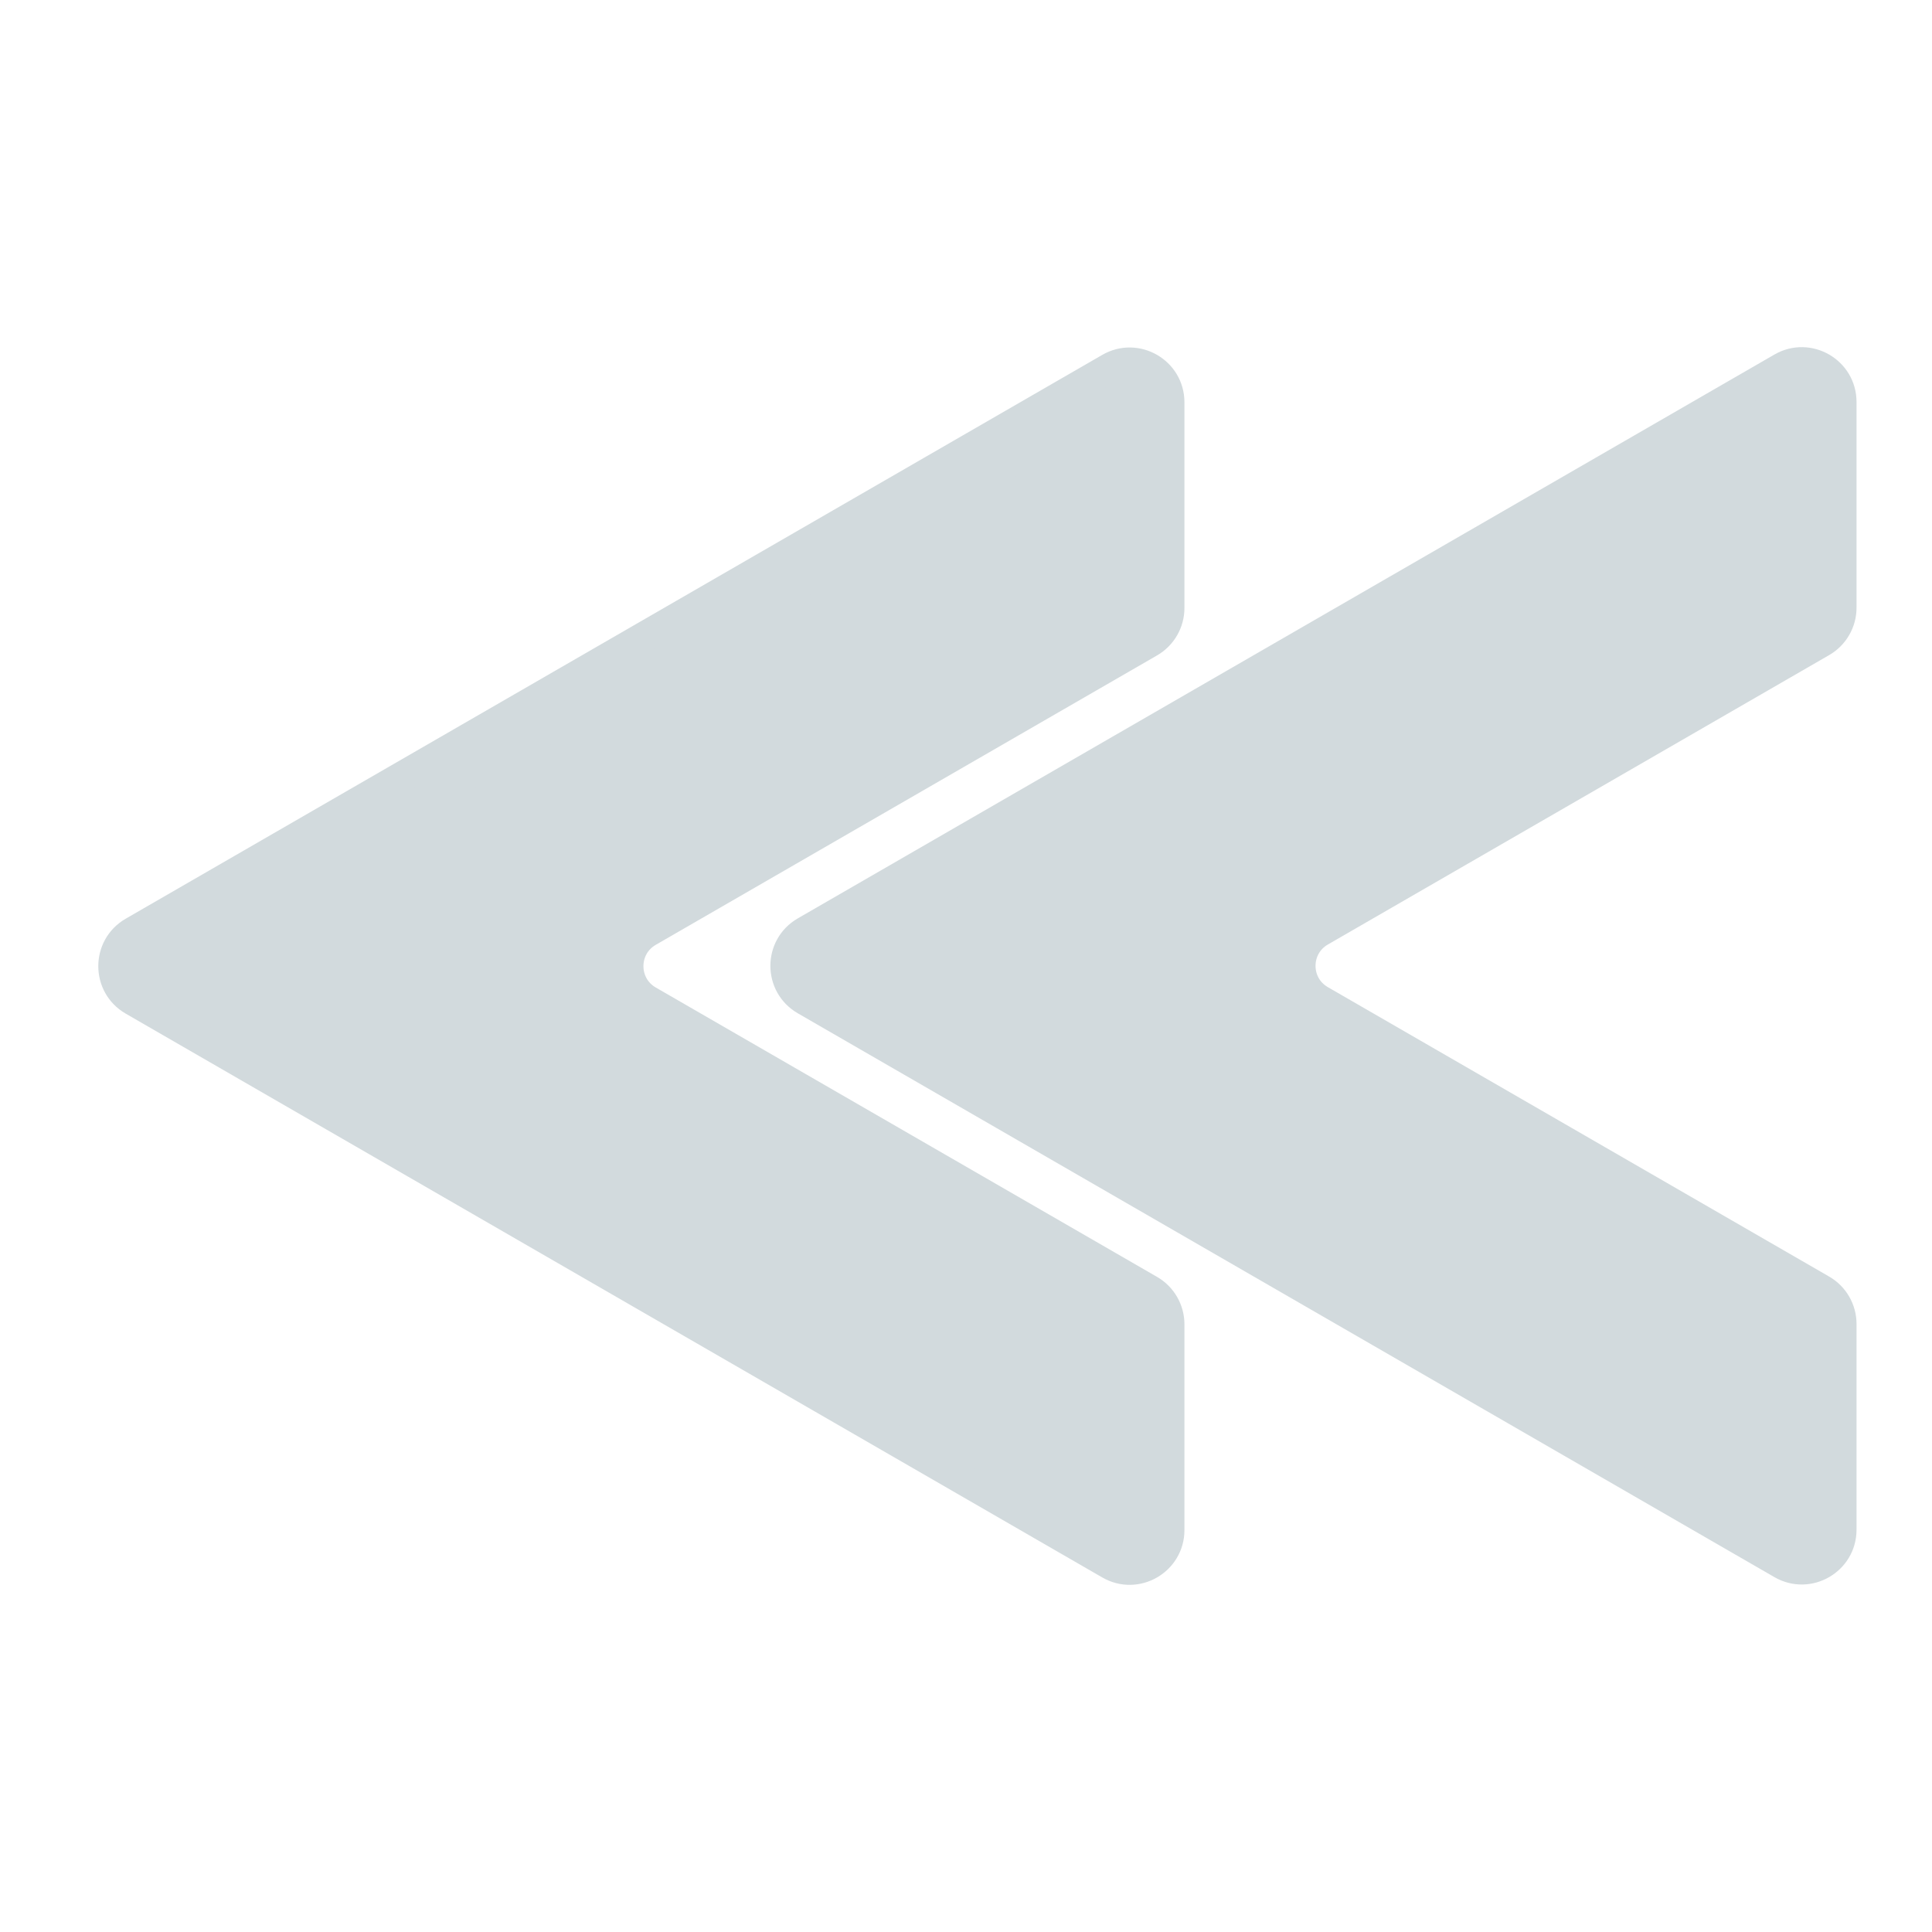 <svg width="64" height="64" viewBox="0 0 64 64" fill="none" xmlns="http://www.w3.org/2000/svg">
<path d="M38.736 50.684V43.869C38.736 43.4 38.485 42.965 38.078 42.731L21.471 33.144C20.596 32.638 20.596 31.373 21.471 30.867L38.078 21.279C38.485 21.044 38.736 20.61 38.736 20.141V13.327C38.736 12.315 37.64 11.683 36.764 12.189L4.413 30.867C3.537 31.373 3.537 32.638 4.413 33.144L36.764 51.822C37.64 52.328 38.736 51.695 38.736 50.684Z" fill="#D2DADD"/>
<path d="M4.412 33.144L36.764 51.822C36.923 51.914 37.089 51.956 37.255 51.978L6.056 33.965C5.18 33.459 5.18 32.195 6.056 31.689L38.408 13.01C38.49 12.963 38.576 12.935 38.661 12.907C38.408 12.156 37.51 11.758 36.764 12.189L4.413 30.867C3.536 31.373 3.536 32.638 4.412 33.144Z" fill="#D2DADD"/>
<path d="M38.736 50.684V43.869C38.736 43.4 38.485 42.965 38.078 42.731L21.471 33.144C20.596 32.638 20.596 31.373 21.471 30.867L38.078 21.279C38.485 21.044 38.736 20.61 38.736 20.141V13.327C38.736 12.315 37.64 11.683 36.764 12.189L4.413 30.867C3.537 31.373 3.537 32.638 4.413 33.144L36.764 51.822C37.64 52.328 38.736 51.695 38.736 50.684Z" stroke="#D2DADD" stroke-miterlimit="10"/>
<path d="M61 50.673V43.858C61 43.389 60.749 42.955 60.343 42.721L43.736 33.133C42.86 32.627 42.86 31.362 43.736 30.856L60.343 21.268C60.749 21.034 61 20.6 61 20.131V13.316C61 12.305 59.905 11.672 59.029 12.178L26.677 30.856C25.801 31.362 25.801 32.627 26.677 33.133L59.029 51.811C59.905 52.317 61 51.684 61 50.673Z" fill="#D2DADD"/>
<path d="M26.677 33.133L59.029 51.811C59.188 51.903 59.353 51.946 59.52 51.967L28.32 33.955C27.445 33.449 27.445 32.184 28.32 31.678L60.672 13C60.754 12.952 60.841 12.924 60.925 12.896C60.672 12.145 59.774 11.748 59.029 12.178L26.677 30.856C25.8 31.362 25.8 32.627 26.677 33.133Z" fill="#D2DADD"/>
<path d="M61 50.673V43.858C61 43.389 60.749 42.955 60.343 42.721L43.736 33.133C42.86 32.627 42.86 31.362 43.736 30.856L60.343 21.268C60.749 21.034 61 20.6 61 20.131V13.316C61 12.305 59.905 11.672 59.029 12.178L26.677 30.856C25.801 31.362 25.801 32.627 26.677 33.133L59.029 51.811C59.905 52.317 61 51.684 61 50.673Z" stroke="#D2DADD" stroke-miterlimit="10"/>
</svg>

